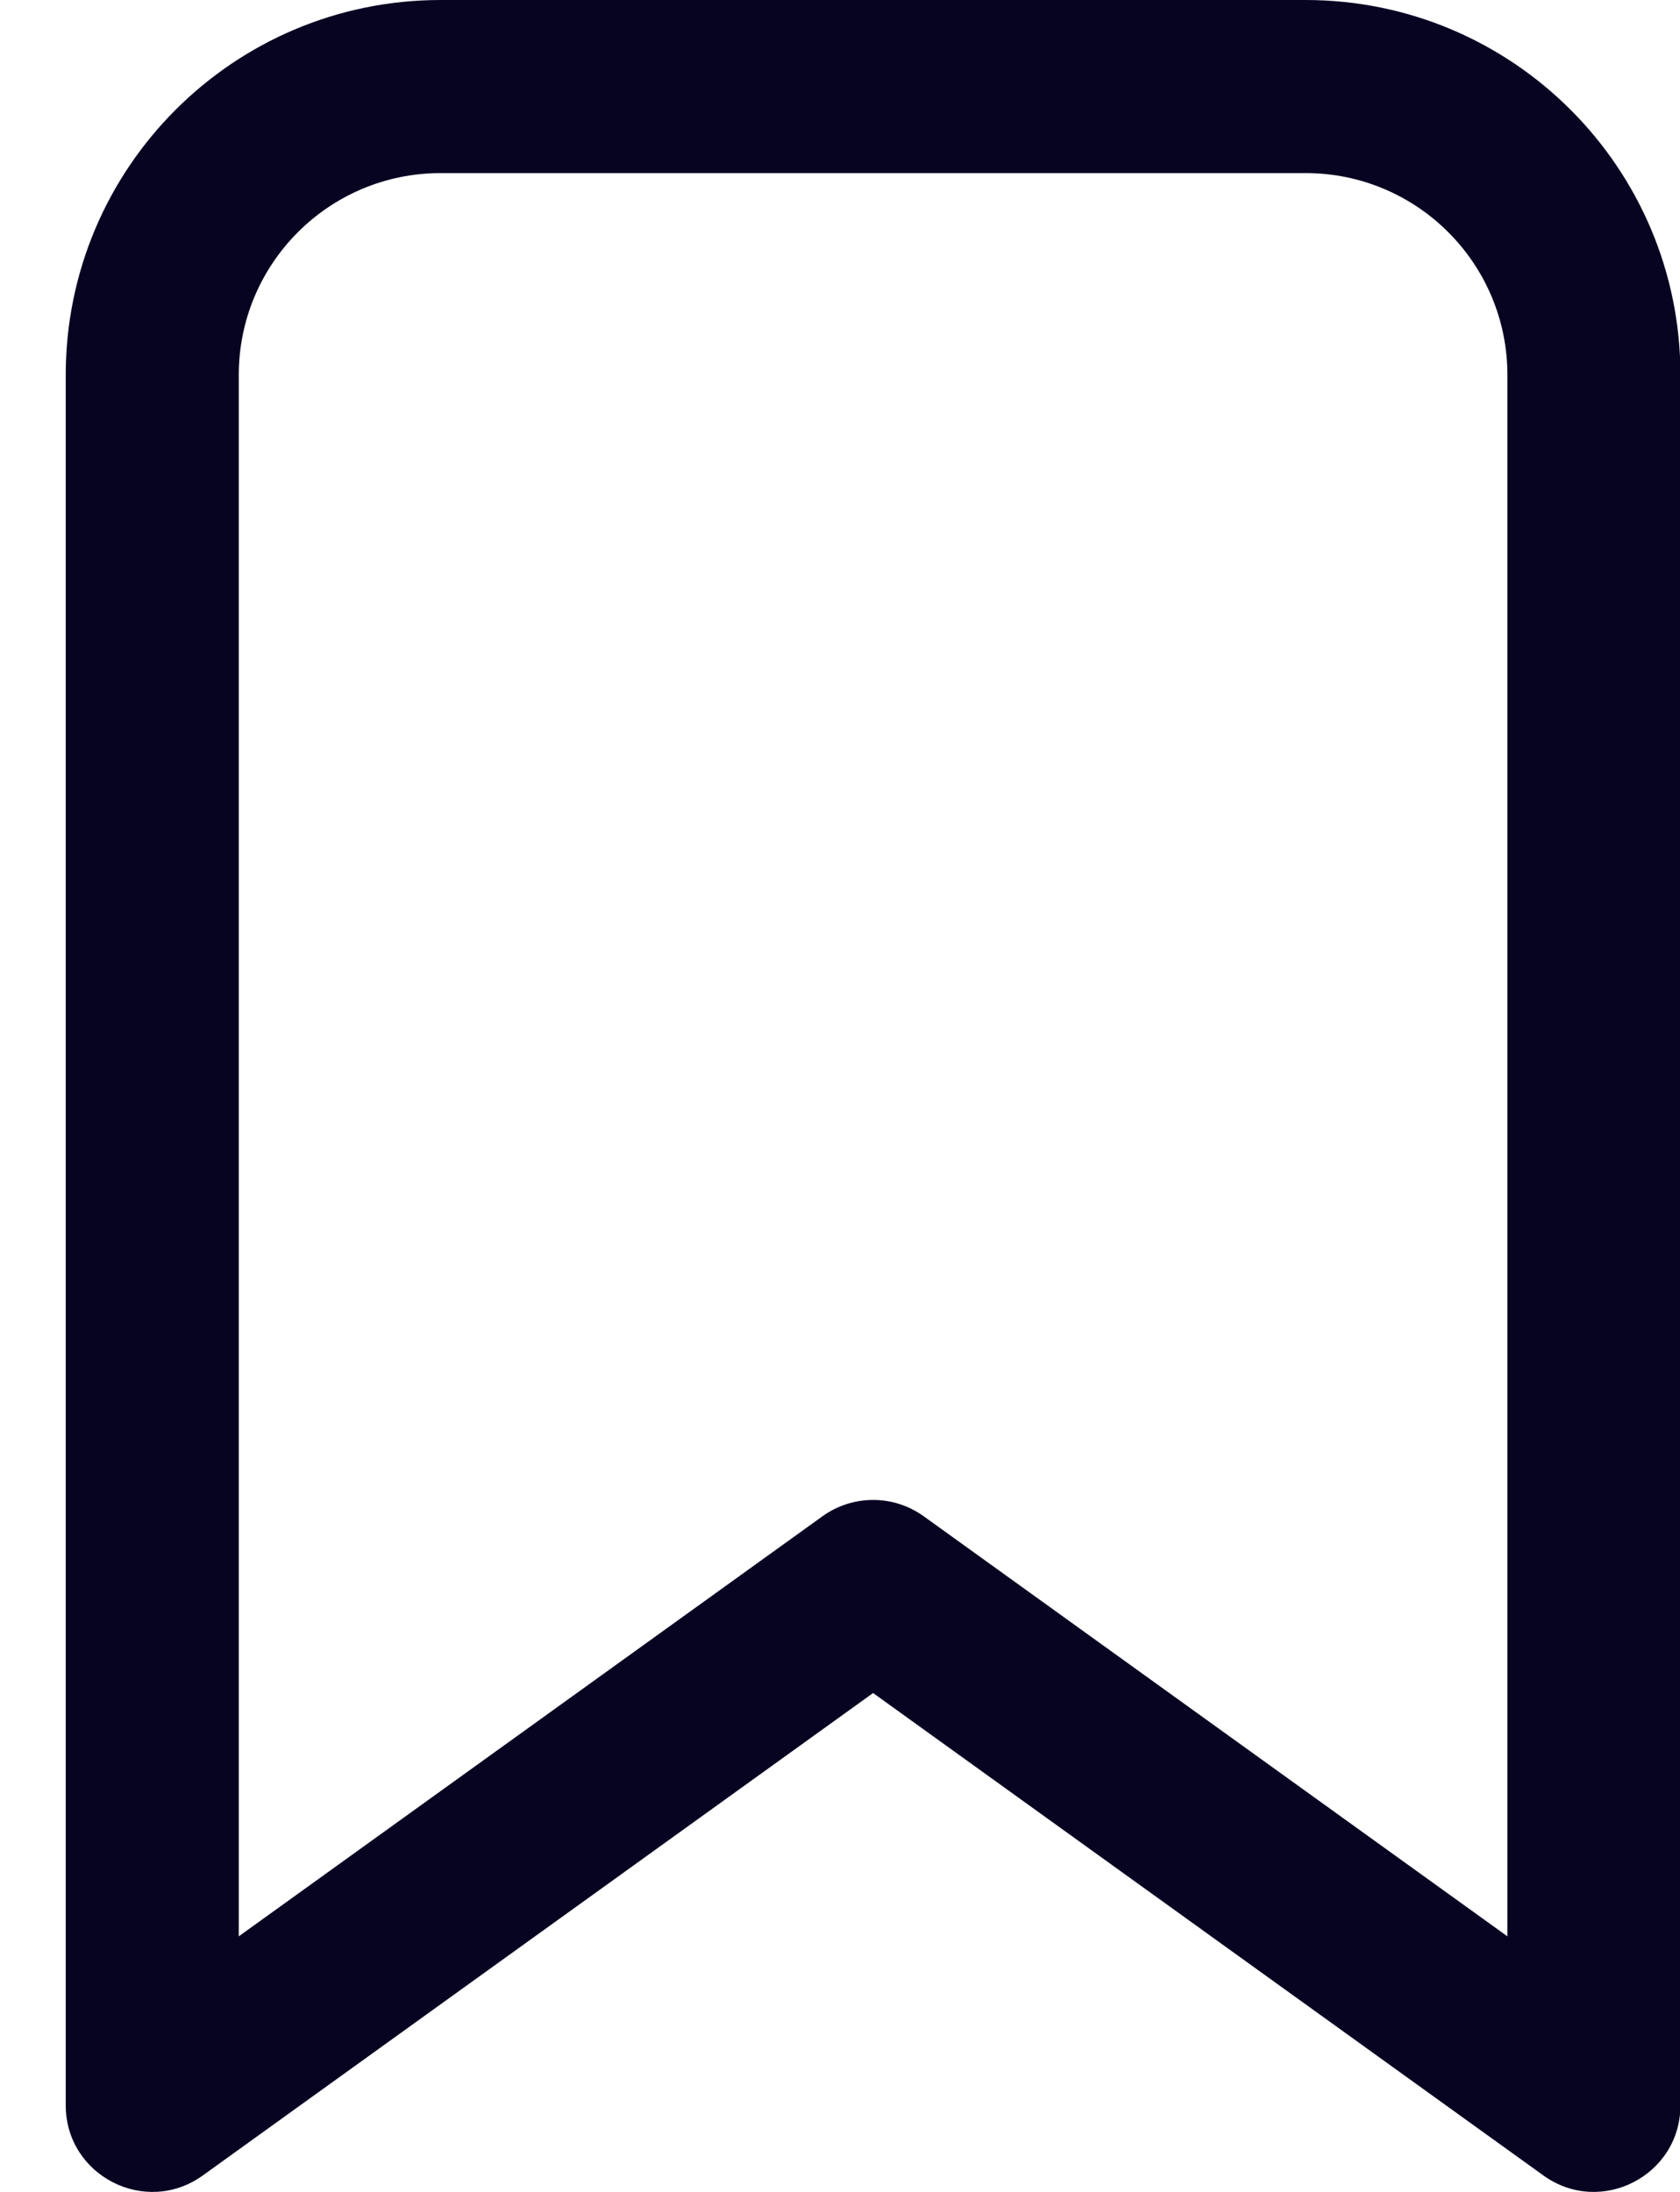 <svg width="23" height="30" viewBox="0 0 23 30" fill="none" xmlns="http://www.w3.org/2000/svg">
<path d="M2.776 29.775C1.993 30.339 0.9 29.779 0.9 28.814V5.132C0.9 2.298 3.198 0 6.032 0H17.874C20.708 0 23.006 2.298 23.006 5.132V28.814C23.006 29.779 21.913 30.339 21.13 29.775L11.953 23.172L2.776 29.775ZM20.637 5.132C20.637 3.606 19.4 2.369 17.874 2.369H6.032C4.506 2.369 3.269 3.606 3.269 5.132V26.502L11.261 20.752C11.675 20.455 12.232 20.455 12.645 20.752L20.637 26.502V5.132Z" fill="#070422"/>
</svg>
